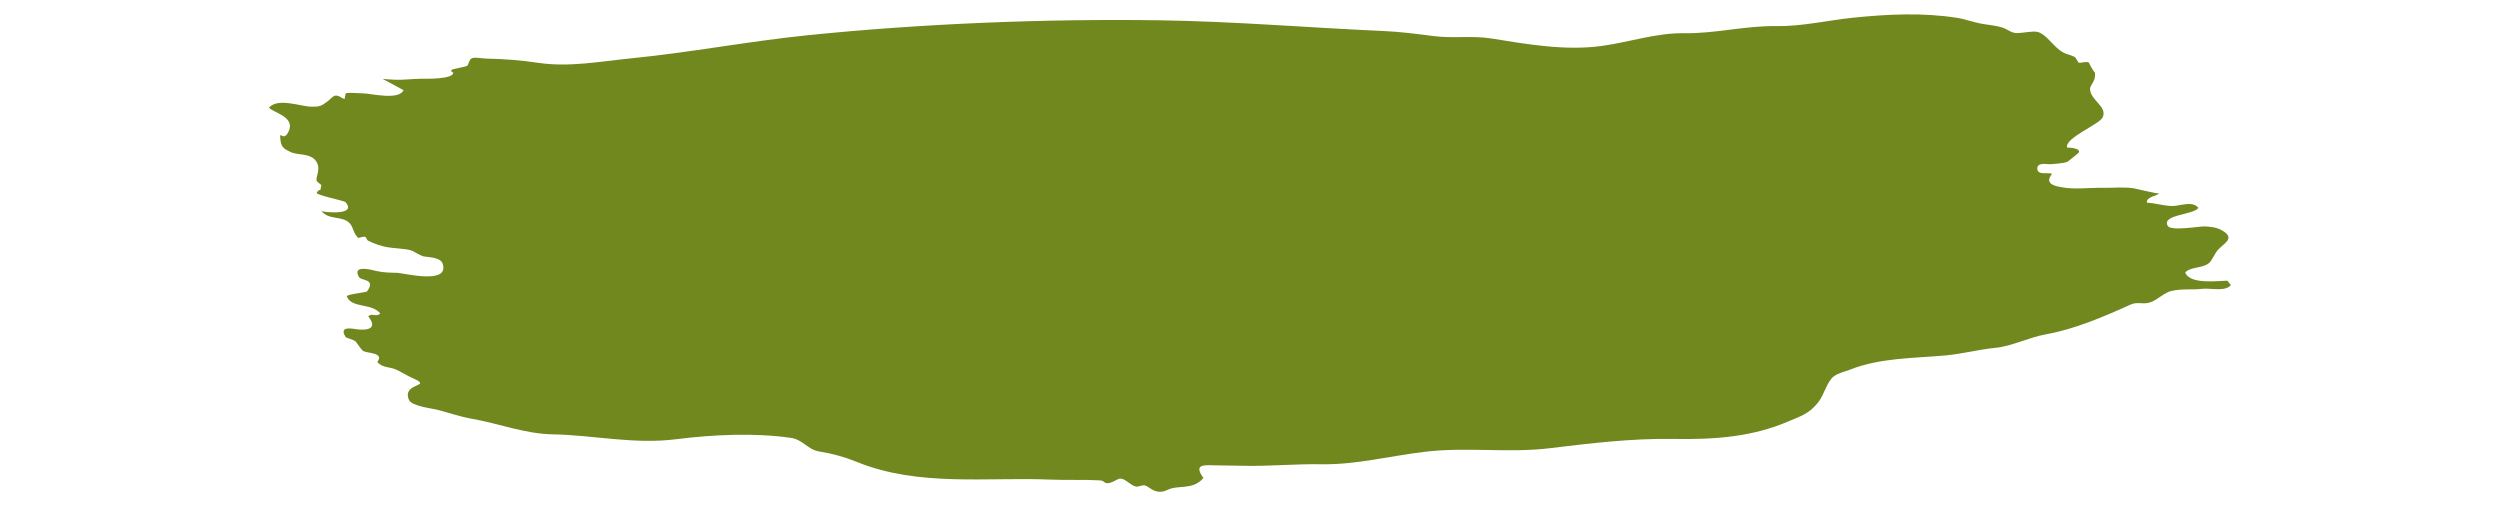 <?xml version="1.0" encoding="utf-8"?>
<!-- Generator: Adobe Illustrator 23.0.1, SVG Export Plug-In . SVG Version: 6.00 Build 0)  -->
<svg version="1.1" id="Capa_1" xmlns="http://www.w3.org/2000/svg" xmlns:xlink="http://www.w3.org/1999/xlink" x="0px" y="0px"
	 viewBox="0 0 474 96" style="enable-background:new 0 0 474 96;" xml:space="preserve">
<path id="XMLID_517_" style="fill:#70881D;" d="M422.33,53.23c-1.53-0.03-7.08,0.8-8-1.53c0.43-0.81,2.73-1.02,3.35-1.24
	c1.57-0.55,1.36-0.85,2.5-2.64c0.99-1.57,3.99-2.47,1.15-4.12c-1.03-0.6-2.18-0.72-3.34-0.77c-1.07-0.04-6.41,0.96-7-0.12
	c-1.2-2.18,5.12-2.06,5.81-3.42c-1.16-1.39-3.45-0.31-4.98-0.33c-1.61-0.03-3.36-0.59-4.75-0.62c-0.27-1.12,2.12-1.36,2.28-1.77
	c-0.06,0.15-4.23-0.87-4.77-0.96c-1.9-0.31-3.85-0.06-6.01-0.1c-2.54-0.04-5.29,0.37-7.8-0.13c-0.74-0.15-3.38-0.5-1.7-2.51
	c-0.67-0.38-2.86,0.4-2.8-1.08c0.05-1.19,2.04-0.7,2.47-0.75c0.69-0.09,2.48-0.12,3.27-0.48c0.13-0.06,2.05-1.61,2.13-1.75
	c0.45-0.88-2.17-0.94-2.23-0.94c-0.44-1.82,6.07-4.36,6.73-5.67c1.03-2.06-2.24-3.23-2.36-5.34c-0.06-0.97,1.17-1.45,0.91-3.24
	c0.05,0.35-1.31-1.97-1.08-1.82c-0.55-0.36-1.46,0.12-2.06-0.04c0.06,0.02-0.54-1-0.67-1.06c-1.59-0.71-1.9-0.42-3.36-1.7
	c-1.09-0.95-2.41-2.8-3.76-3.06c-0.98-0.19-2.75,0.25-3.96,0.23c-0.99-0.02-1.72-0.78-2.76-1.08c-0.99-0.29-2.36-0.48-3.25-0.6
	c-1.81-0.24-3.48-0.92-5.13-1.19c-6.55-1.05-13.28-0.71-19.75-0.05c-4.82,0.49-9.73,1.68-14.59,1.6c-5.83-0.1-11.67,1.45-17.57,1.35
	c-5.16-0.09-10.48,1.73-15.62,2.42c-6.88,0.94-14.22-0.35-20.84-1.42c-3.58-0.58-7.37,0.01-10.9-0.45c-3.1-0.4-6.41-0.83-9.41-0.96
	c-14.08-0.62-28.34-1.83-42.55-2.04c-21.62-0.32-45.08,0.62-66.69,2.82c-11.36,1.16-22.2,3.26-33.56,4.39
	c-5.84,0.58-11.77,1.73-17.64,0.85c-3.37-0.51-6.63-0.74-9.89-0.8c-0.73-0.01-2.08-0.34-2.71-0.05c-0.53,0.25-0.57,1.26-0.89,1.43
	c-0.49,0.26-2.81,0.53-3,0.83c0.05,0.34,0.17,0.46,0.37,0.37c0.28,1.4-5.44,1.24-6.07,1.24c-1.43,0.02-3.56,0.24-4.9,0.19
	c-0.47-0.02-2.34-0.13-2.39-0.16c0.38,0.22,3.95,2.13,3.95,2.13c-0.86,1.98-6.21,0.64-7.51,0.62c-1.11-0.02-2.24-0.17-3.35-0.06
	c-0.18,0.02-0.31,1.08-0.26,1.07c-0.64,0.07-0.99-0.76-1.93-0.57c-0.3,0.06-0.86,0.69-1.33,1.05c-1.19,0.92-1.61,1.06-3.12,1.03
	c-1.96-0.03-6.33-1.76-8.01,0.18c0.82,0.99,5.31,1.77,3.59,4.77c-1.02,1.77-1.68-0.84-1.41,1.41c0.19,1.59,1,1.73,1.82,2.18
	c1.33,0.74,3.9,0.16,4.98,1.86c0.89,1.41-0.1,2.78,0.04,3.61c0.03,0.18,0.91,0.85,0.91,0.84c-0.3,1.89-0.17,0.22-0.87,1.48
	c-0.23,0.41,5.19,1.49,5.43,1.75c2.39,2.68-4.39,1.89-4.54,1.7c1.45,1.83,3.99,0.78,5.43,2.4c0.58,0.65,0.7,2.05,1.57,2.7
	c-0.01-0.01,1.06-0.28,1.23-0.23c0.26,0.08,0.4,0.63,0.56,0.72c1.26,0.66,2.58,1.05,3.54,1.24c1.46,0.28,3.11,0.23,4.64,0.62
	c0.35,0.09,1.68,0.94,2.24,1.11c0.75,0.23,3.32,0.11,3.76,1.4c1.4,4.1-7.41,1.79-8.58,1.76c-1.44-0.04-2.66-0.04-3.99-0.35
	c-0.51-0.12-4.75-1.36-3.28,1.16c0.42,0.72,3.25,0.28,1.55,2.68c-0.18,0.26-4.04,0.56-3.86,1c0.95,2.28,4.65,1.18,6.34,3.2
	c-0.7,0.82-1.57-0.19-2.27,0.57c2.28,2.89-1.4,2.54-2.09,2.45c-0.9-0.12-3.6-0.74-2.19,1.49c0.06,0.09,1.51,0.53,1.81,0.74
	c0.19,0.13,1.11,1.67,1.56,1.91c0.73,0.4,4.04,0.29,2.61,2.04c0.94,1.13,2.3,0.92,3.42,1.39c1.09,0.45,2.18,1.2,3.26,1.67
	c4.15,1.79-2.13,0.75-0.66,4.16c0.51,1.17,4.46,1.61,5.33,1.84c2.17,0.57,4.28,1.31,6.65,1.73c5.09,0.89,10.01,2.85,15.24,2.94
	c7.78,0.14,15.42,1.94,23.4,0.93c7.04-0.89,14.93-1.25,21.79-0.26c2.28,0.33,3.18,2.23,5.36,2.58c2.6,0.42,4.81,1.03,7.19,2
	c11.7,4.73,24.61,2.83,36.6,3.33c3.46,0.14,6.54-0.03,9.41,0.15c0.83,0.05,0.75,0.44,1.28,0.52c0.97,0.14,2.03-0.87,2.6-0.86
	c1.04,0.01,1.9,1.3,3.03,1.53c0.26,0.06,1.18-0.33,1.63-0.24c0.45,0.09,1.16,0.73,1.65,0.93c0.86,0.36,1.59,0.42,2.62-0.07
	c2.2-1.06,4.7,0.15,6.85-2.26c-1.96-2.66,0.16-2.44,1.92-2.41c2.02,0.03,4.05,0.07,6.07,0.1c4.68,0.08,9.55-0.38,14.38-0.3
	c6.57,0.11,12.96-1.57,19.56-2.36c8.01-0.96,15.86,0.28,23.71-0.68c7.55-0.92,15.62-1.89,23.36-1.76c7.65,0.13,14.93-0.3,22.04-3.39
	c2.03-0.88,3.76-1.32,5.52-3.56c1.13-1.43,1.65-3.93,2.96-4.92c0.82-0.62,2.09-0.89,3.04-1.26c5.8-2.28,12.01-2.15,18.11-2.7
	c3.19-0.29,6.36-1.14,9.52-1.45c3.05-0.29,6.33-1.98,9.47-2.54c5.53-0.99,10.92-3.3,16.11-5.65c1.43-0.65,2.49,0.12,3.99-0.52
	c1.23-0.52,2.49-1.75,3.66-2.04c2.07-0.51,3.97-0.19,6.05-0.44c1.37-0.16,4.3,0.6,5.32-0.69C422.78,53.8,422.55,53.51,422.33,53.23
	C420.8,53.2,422.6,53.48,422.33,53.23z"/>
</svg>
